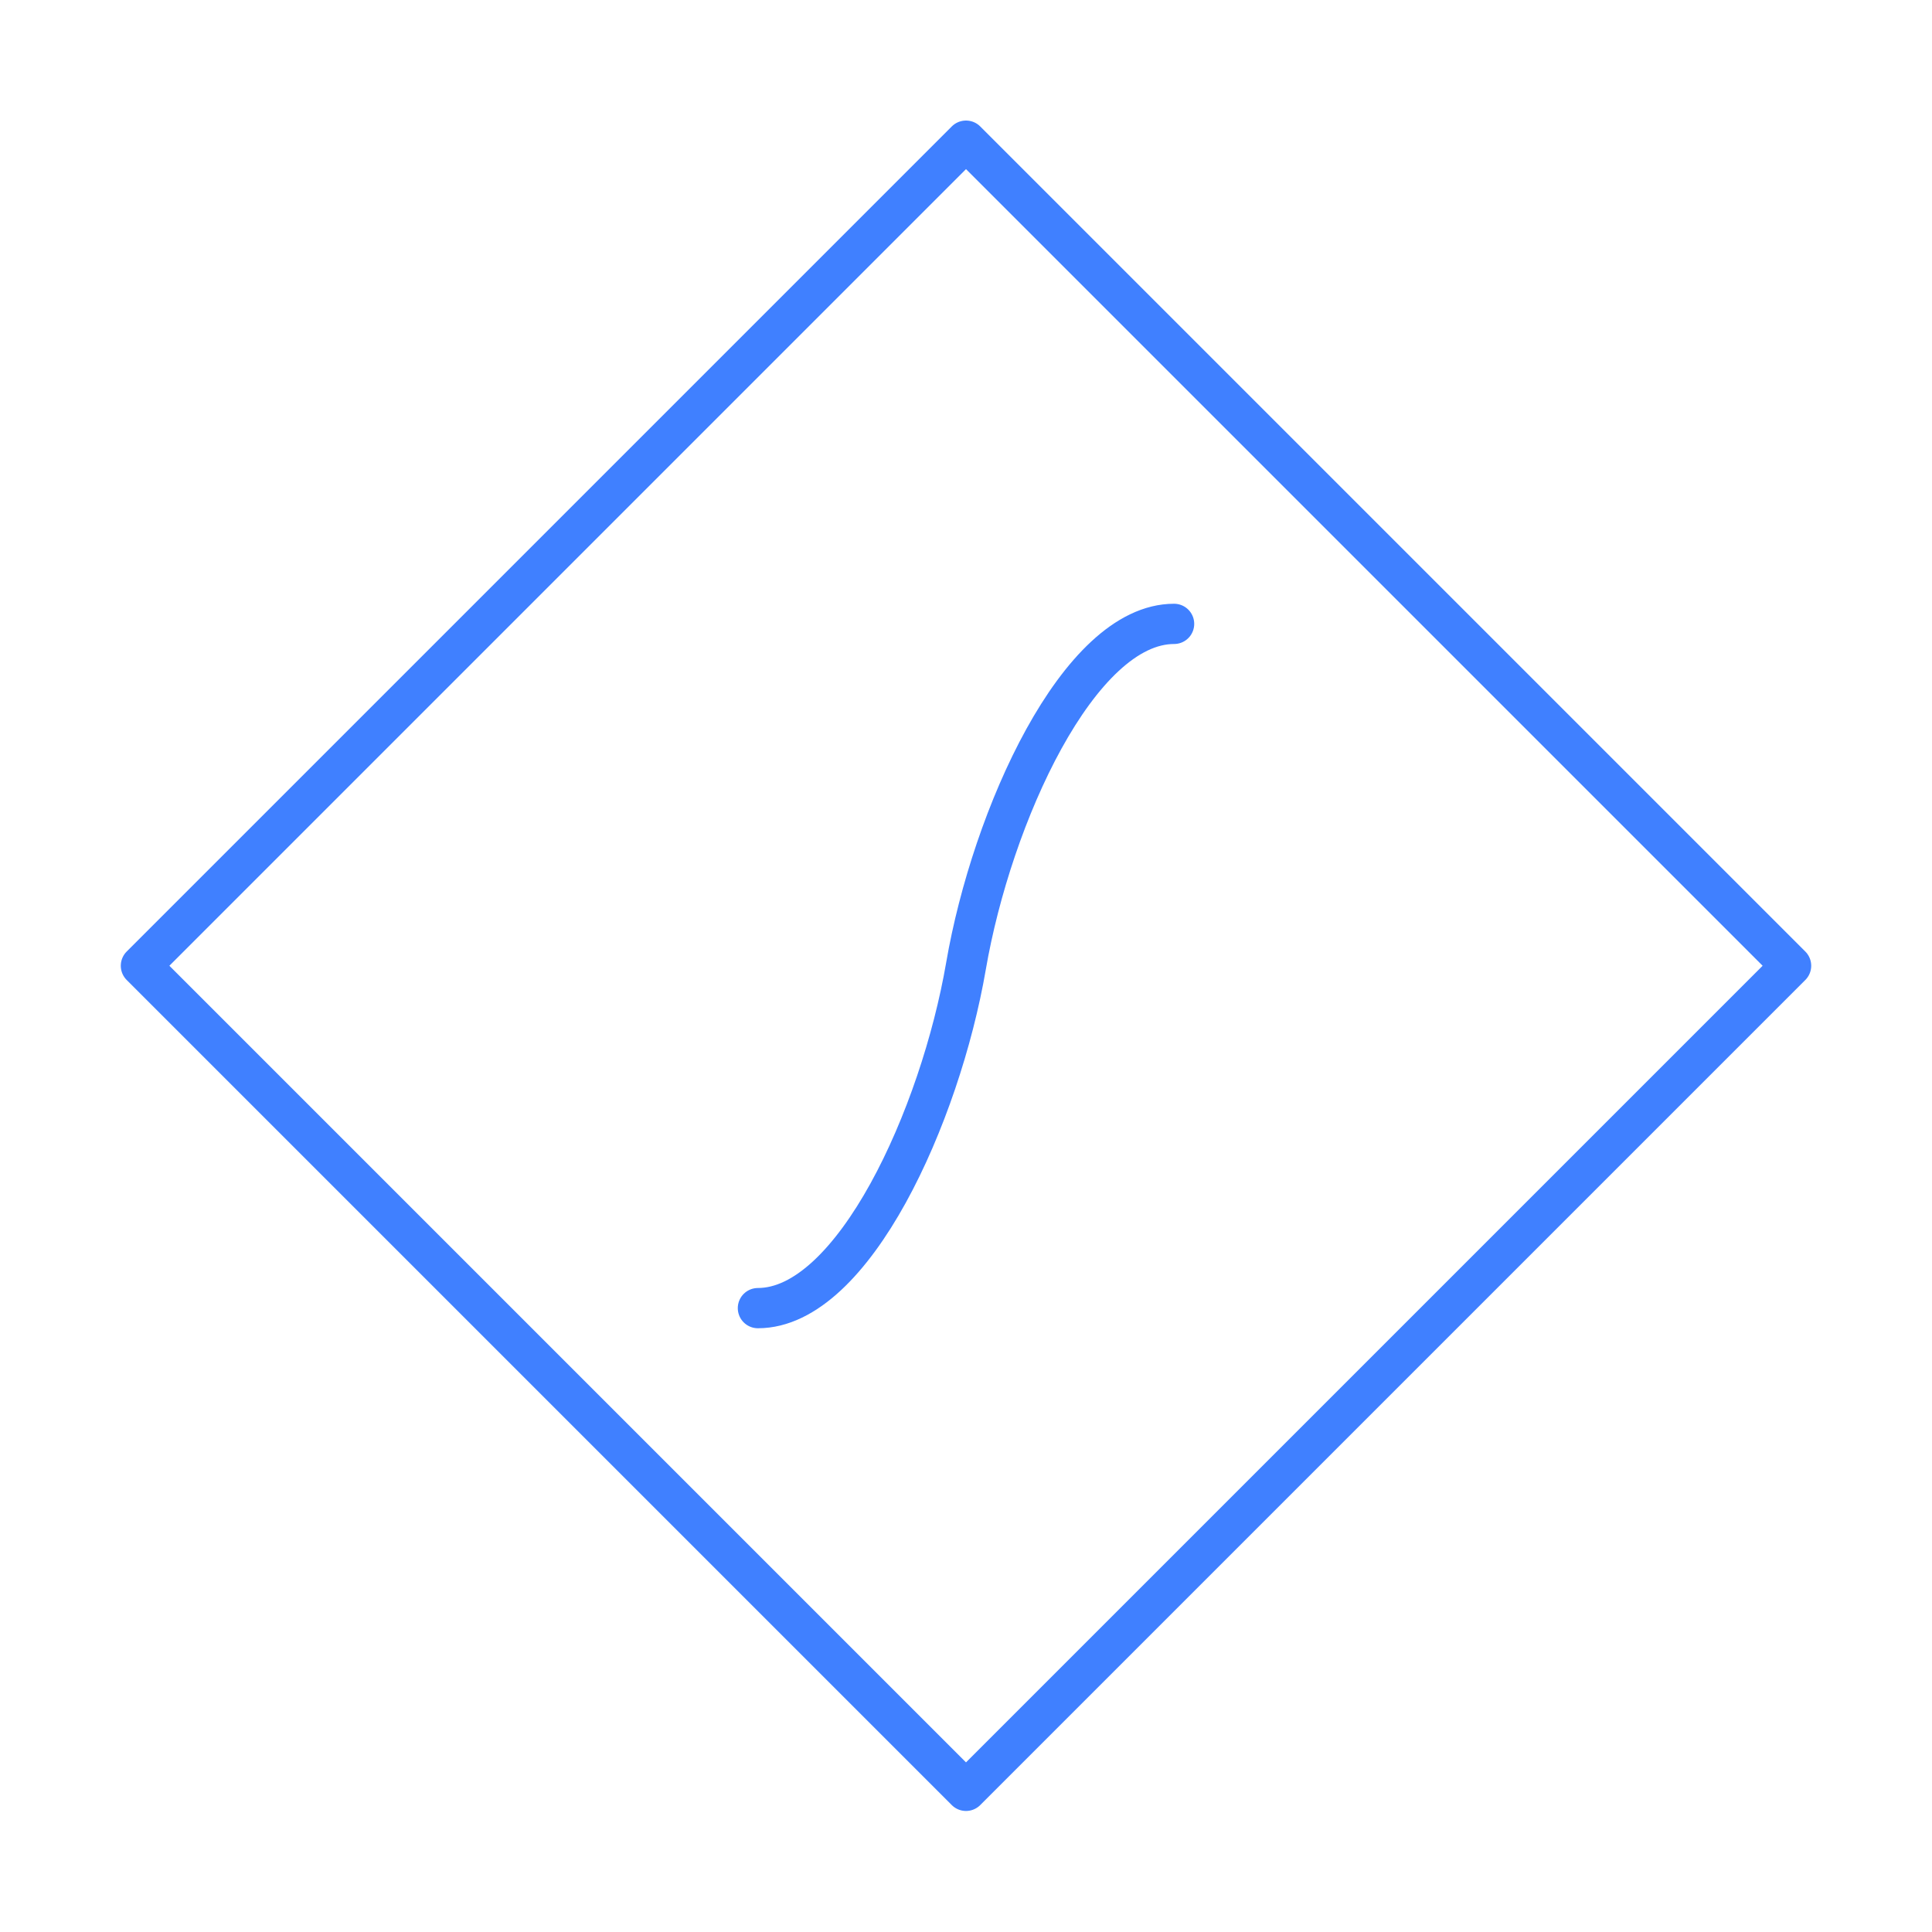 <svg xmlns="http://www.w3.org/2000/svg" viewBox="0 0 48 48"><defs><style>.a{fill:none;stroke:#4080ff;stroke-linecap:round;stroke-linejoin:round;}</style></defs><rect class="a" x="9.5" y="9.5" width="28.99" height="28.99" transform="translate(24 -9.94) rotate(45)"/><path class="a" d="M18.83,32.5c2.37,0,4.53-4.78,5.17-8.5s2.8-8.5,5.17-8.5"/></svg>